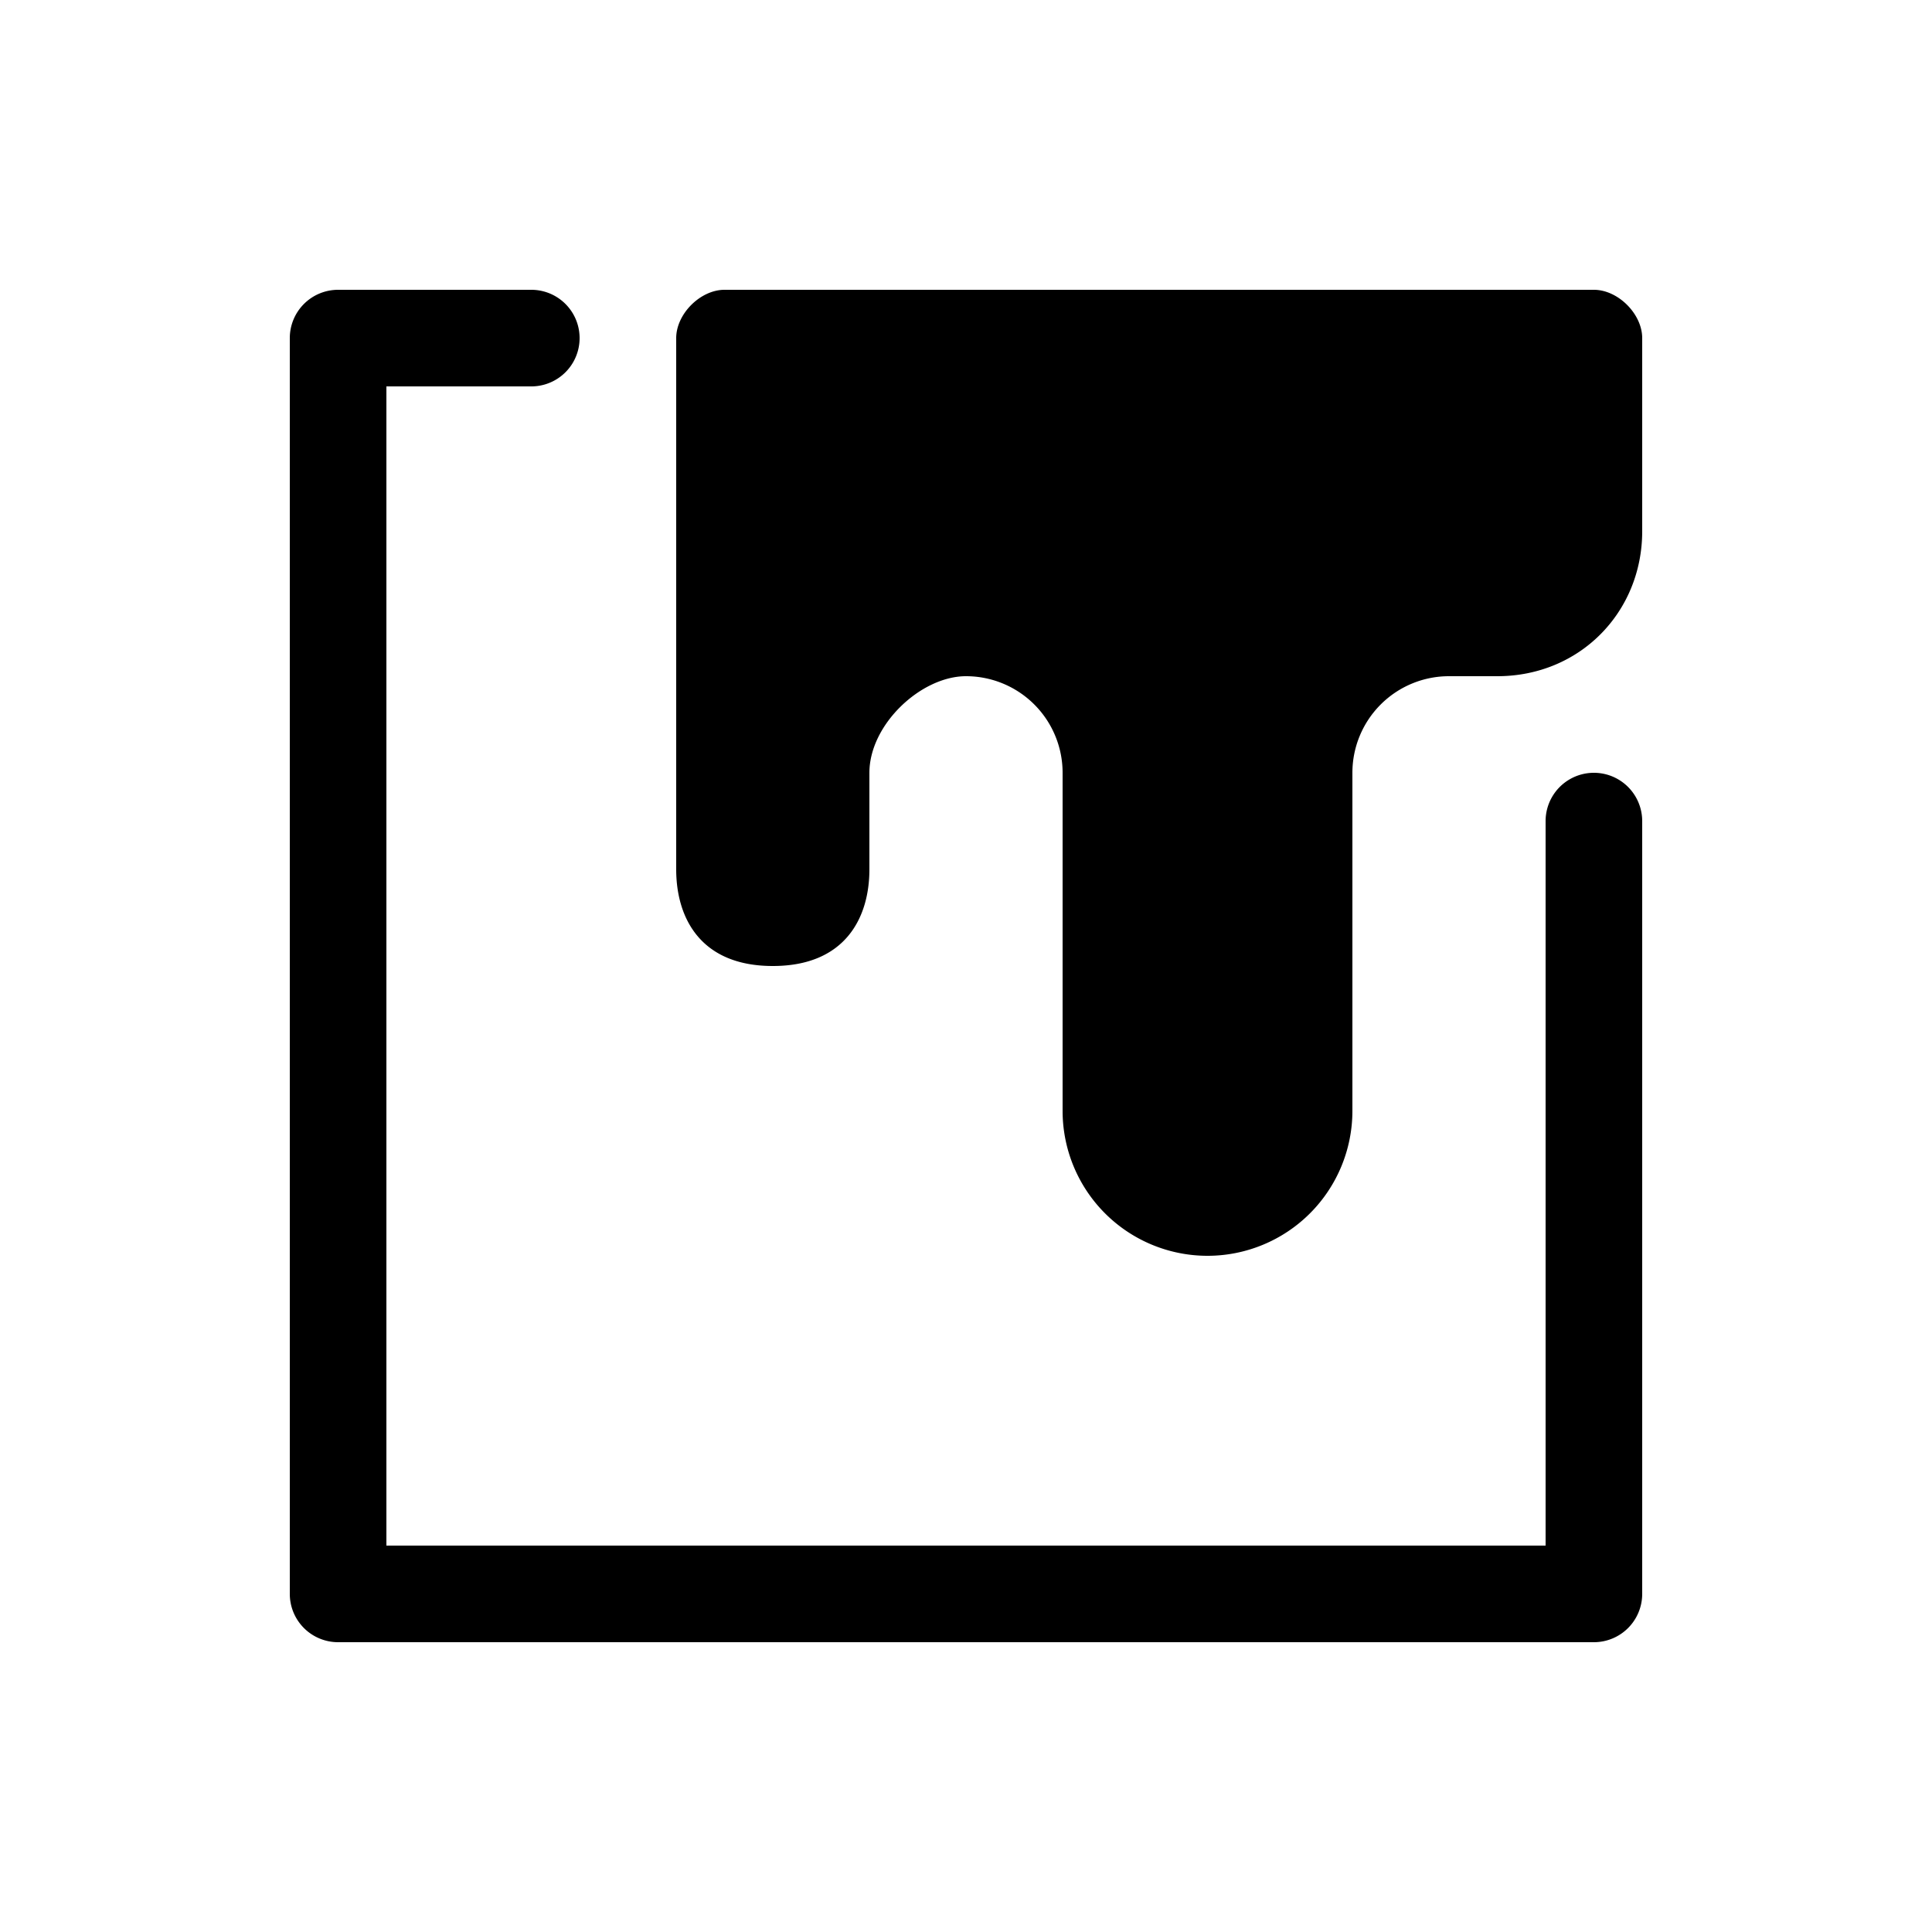 <svg xmlns="http://www.w3.org/2000/svg" viewBox="0 0 20 20" xml:space="preserve">
  <path d="M132.5 557a.5.5 0 0 0-.5.5v13a.5.5 0 0 0 .5.5h13a.5.5 0 0 0 .5-.5v-8a.5.5 0 1 0-1 0v7.5h-12v-12h1.5a.5.5 0 1 0 0-1z" transform="translate(-129 -554)"/>
  <path d="M136.5 557c-.25 0-.5.25-.5.5v5.5c0 .5.25 1 1 1s1-.5 1-1v-1c0-.5.534-1 1-1a1 1 0 0 1 1 1v3.5a1.5 1.5 0 1 0 3 0V562a1 1 0 0 1 1-1h.5c.855 0 1.5-.664 1.5-1.5v-2c0-.25-.25-.5-.5-.5z" transform="translate(-129 -554)"/>
</svg>
